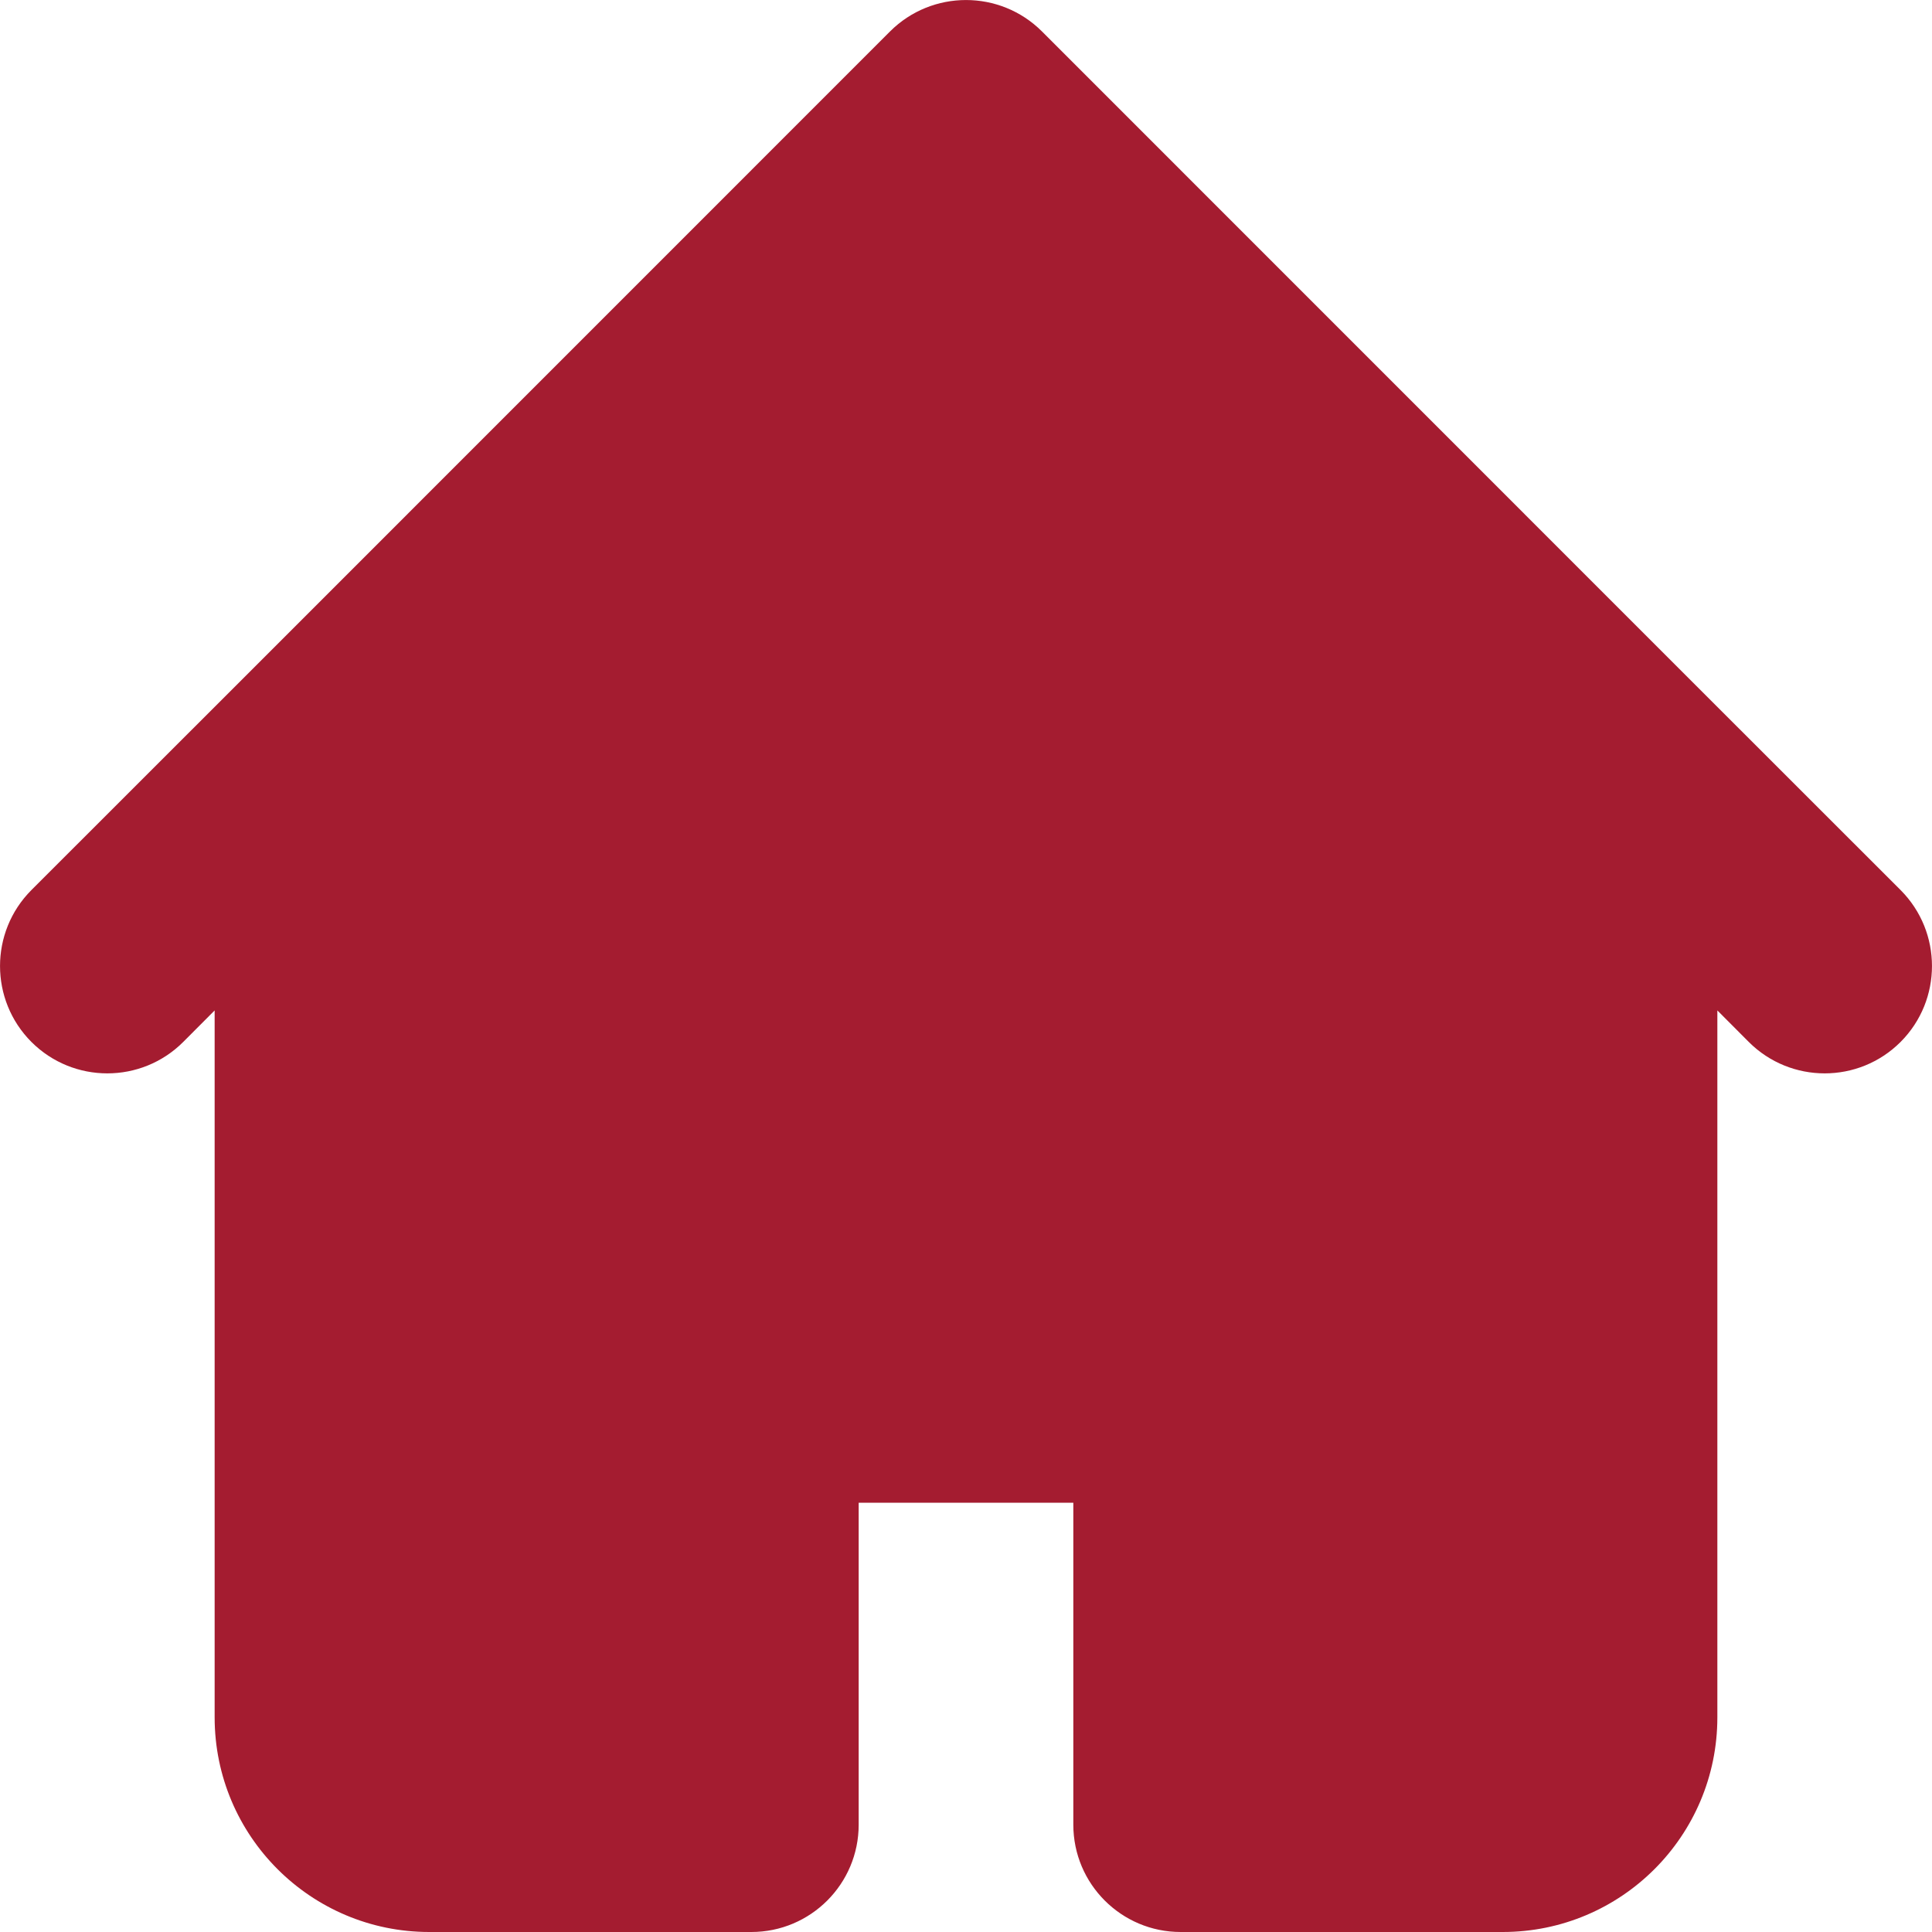 <svg width="20" height="20" viewBox="0 0 20 20" fill="none" xmlns="http://www.w3.org/2000/svg">
<path fill-rule="evenodd" clip-rule="evenodd" d="M9.214 0.325C9.648 -0.108 10.352 -0.108 10.786 0.325L17.452 6.992L19.675 9.214C20.108 9.648 20.108 10.352 19.675 10.786C19.241 11.22 18.537 11.22 18.103 10.786L17.778 10.46V17.778C17.778 19.005 16.783 20 15.556 20H12.222C11.609 20 11.111 19.503 11.111 18.889V15.556H8.889V18.889C8.889 19.503 8.391 20 7.778 20H4.444C3.217 20 2.222 19.005 2.222 17.778V10.46L1.897 10.786C1.463 11.22 0.759 11.22 0.325 10.786C-0.108 10.352 -0.108 9.648 0.325 9.214L2.548 6.992L9.214 0.325Z" fill="#A41C30"/>
</svg>
